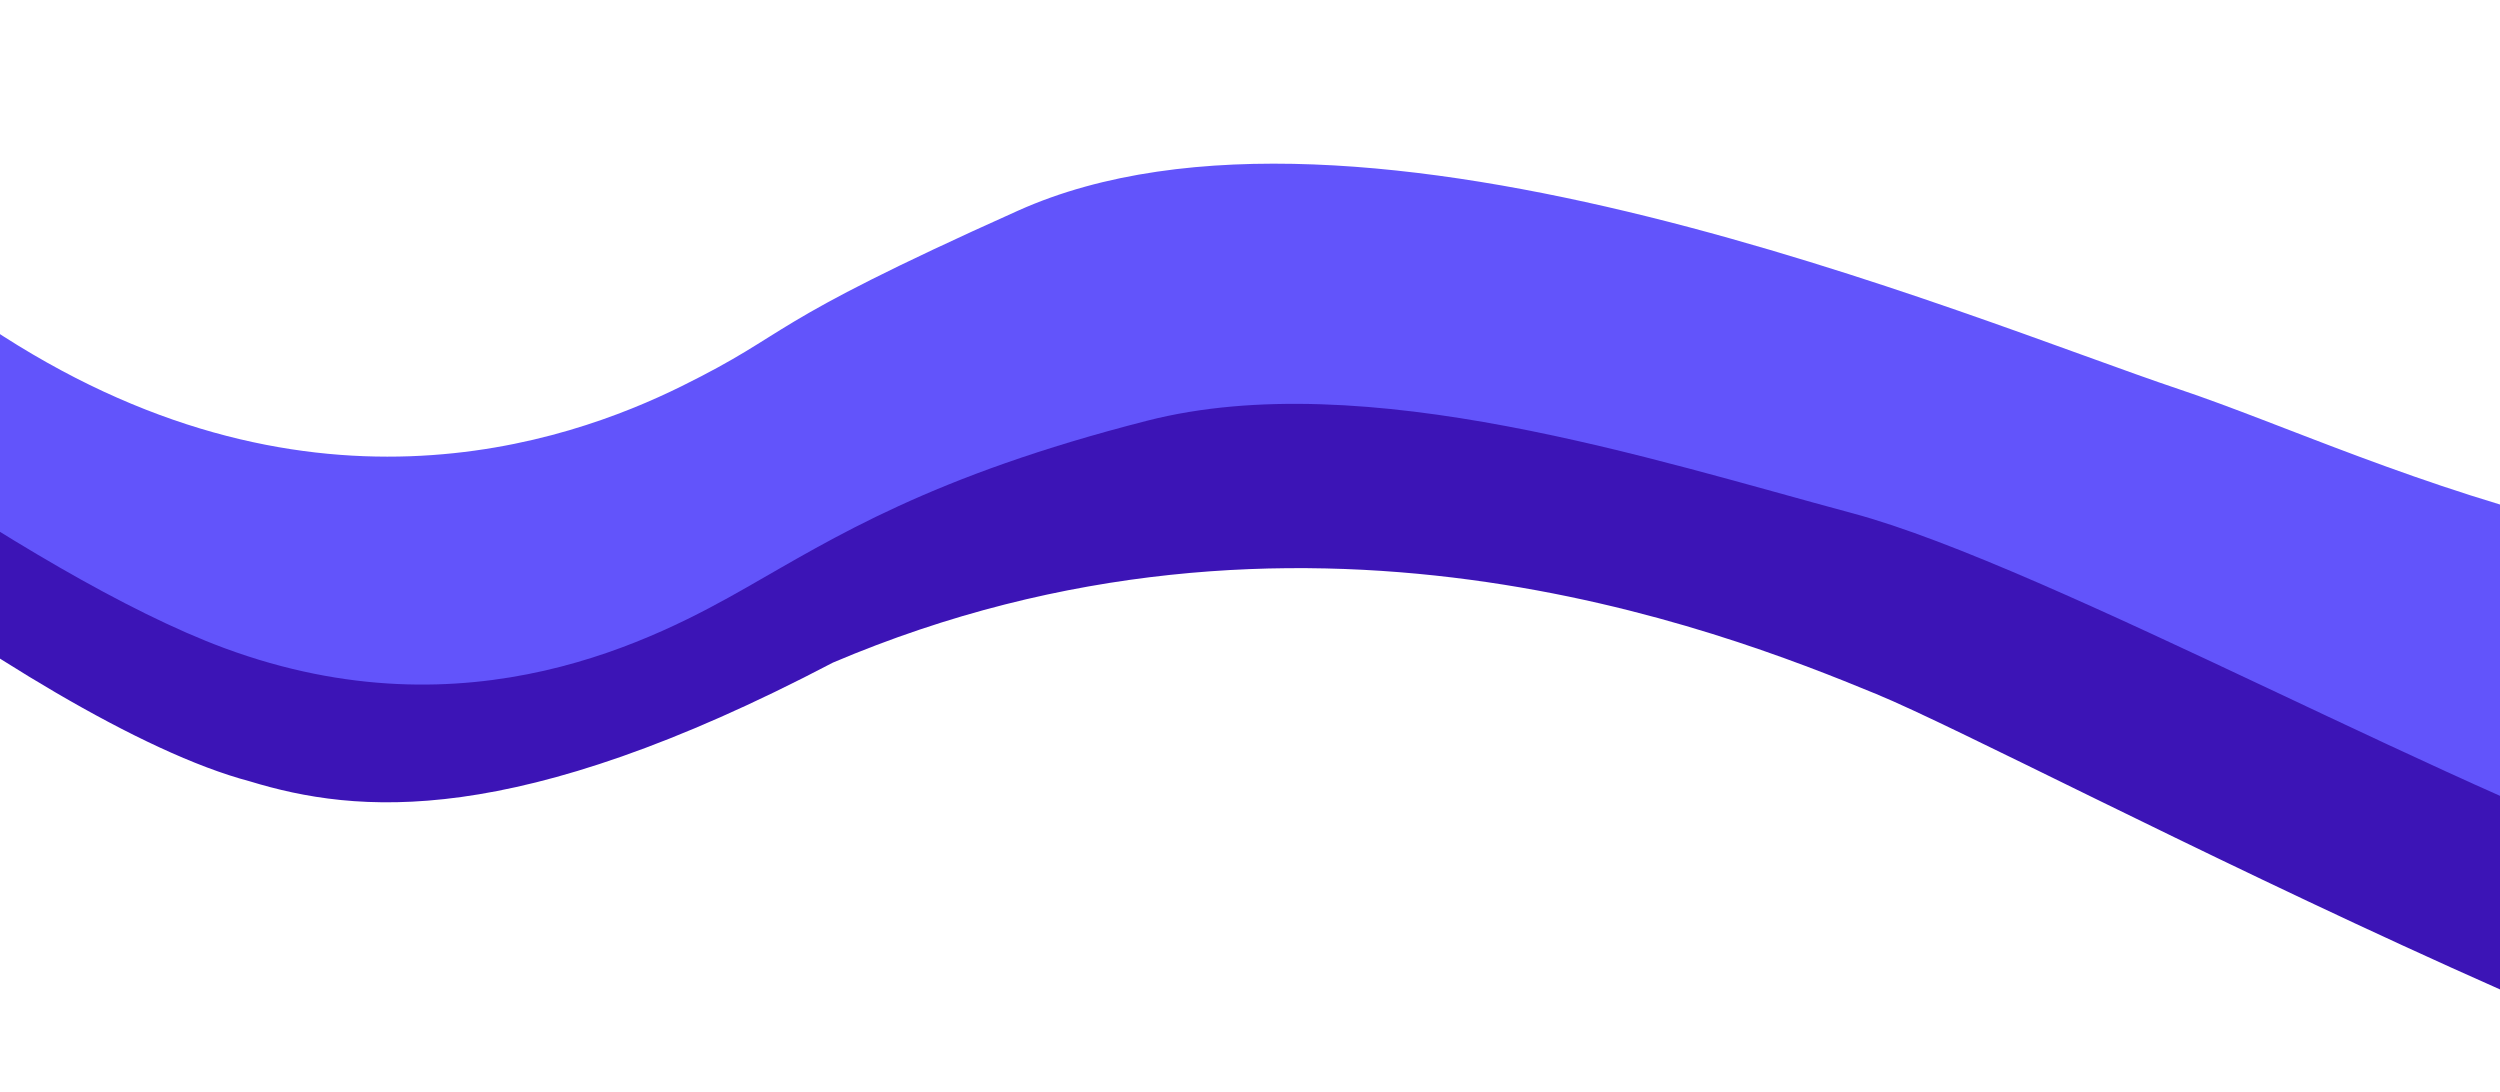 <svg width="744" height="325" viewBox="0 0 744 325" fill="none" xmlns="http://www.w3.org/2000/svg">
<g clip-path="url(#clip0_59_4)">
<mask id="mask0_59_4" style="mask-type:alpha" maskUnits="userSpaceOnUse" x="-95" y="-282" width="1323" height="1002">
<rect x="1050.18" y="-282" width="740.453" height="1179.48" transform="rotate(76.148 1050.18 -282)" fill="#D9D9D9"/>
</mask>
<g mask="url(#mask0_59_4)">
<g filter="url(#filter0_d_59_4)">
<path d="M1185.4 284.617C1249.47 243.394 1268.78 205.378 1292.76 177.157L1258.63 38.782C1244.76 56.263 1204.23 103.713 1153.11 153.664C1089.2 216.102 1006.89 238.086 909.097 254.327C811.305 270.567 745.911 219.765 693.997 178.012C642.083 136.259 508.231 122.584 411.238 96.447C314.244 70.309 225.044 132.798 149.331 161.028C88.76 183.613 14.726 161.787 -14.719 148.051L-107.871 80.472C-122.644 75.304 -150.005 69.715 -141.272 88.709C-130.356 112.45 -2.619 215.369 62.353 232.53C93.975 242.168 140.742 247.08 235.861 197.192C374.317 138.305 499.415 187.186 546.368 206.541C593.322 225.895 826.005 352.991 935.244 360.362C1044.48 367.733 1149.96 307.415 1185.4 284.617Z" fill="#3C14B6"/>
</g>
<g filter="url(#filter1_d_59_4)">
<path d="M1007.69 286.953C1112.36 273.516 1167.05 220.099 1195.8 189.951L1149.52 2.269L879.052 93.708L417.238 11.302L56.733 54.641L-141.758 -38.705L-137.995 67.788C-98.059 100.496 -3.585 171.311 54.831 192.901C127.85 219.889 183.969 189.741 210.107 174.859C236.246 159.978 264.911 141.661 329.462 125.182C394.013 108.702 480.272 136.924 539.289 152.742C598.306 168.56 726.805 240.358 790.71 260.032C854.615 279.706 906.444 299.95 1007.69 286.953Z" fill="#6254FB"/>
</g>
<g filter="url(#filter2_d_59_4)">
<path d="M956.575 161.766C1083.37 137.7 1147.56 49.057 1163.81 7.745L1119.14 -351.308L83.894 -113.469L-77.44 -106.307L-158.927 -53.593C-142.29 -24.138 -90.304 47.255 -15.451 97.186C78.115 159.601 156.741 131.777 190.832 114.935C224.922 98.093 213.004 97.657 290.991 62.679C392.104 17.329 574.571 95.112 636.485 115.839C698.4 136.567 798.081 191.85 956.575 161.766Z" fill="white"/>
</g>
</g>
</g>
<defs>
<filter id="filter0_d_59_4" x="-153.877" y="15.847" width="1481.58" height="368.069" filterUnits="userSpaceOnUse" color-interpolation-filters="sRGB">
<feFlood flood-opacity="0" result="BackgroundImageFix"/>
<feColorMatrix in="SourceAlpha" type="matrix" values="0 0 0 0 0 0 0 0 0 0 0 0 0 0 0 0 0 0 127 0" result="hardAlpha"/>
<feOffset dx="12.013"/>
<feGaussianBlur stdDeviation="11.467"/>
<feComposite in2="hardAlpha" operator="out"/>
<feColorMatrix type="matrix" values="0 0 0 0 0 0 0 0 0 0 0 0 0 0 0 0 0 0 0.25 0"/>
<feBlend mode="normal" in2="BackgroundImageFix" result="effect1_dropShadow_59_4"/>
<feBlend mode="normal" in="SourceGraphic" in2="effect1_dropShadow_59_4" result="shape"/>
</filter>
<filter id="filter1_d_59_4" x="-152.679" y="-61.639" width="1383.43" height="375.638" filterUnits="userSpaceOnUse" color-interpolation-filters="sRGB">
<feFlood flood-opacity="0" result="BackgroundImageFix"/>
<feColorMatrix in="SourceAlpha" type="matrix" values="0 0 0 0 0 0 0 0 0 0 0 0 0 0 0 0 0 0 127 0" result="hardAlpha"/>
<feOffset dx="12.013"/>
<feGaussianBlur stdDeviation="11.467"/>
<feComposite in2="hardAlpha" operator="out"/>
<feColorMatrix type="matrix" values="0 0 0 0 0 0 0 0 0 0 0 0 0 0 0 0 0 0 0.25 0"/>
<feBlend mode="normal" in2="BackgroundImageFix" result="effect1_dropShadow_59_4"/>
<feBlend mode="normal" in="SourceGraphic" in2="effect1_dropShadow_59_4" result="shape"/>
</filter>
<filter id="filter2_d_59_4" x="-169.848" y="-374.243" width="1368.6" height="567.715" filterUnits="userSpaceOnUse" color-interpolation-filters="sRGB">
<feFlood flood-opacity="0" result="BackgroundImageFix"/>
<feColorMatrix in="SourceAlpha" type="matrix" values="0 0 0 0 0 0 0 0 0 0 0 0 0 0 0 0 0 0 127 0" result="hardAlpha"/>
<feOffset dx="12.013"/>
<feGaussianBlur stdDeviation="11.467"/>
<feComposite in2="hardAlpha" operator="out"/>
<feColorMatrix type="matrix" values="0 0 0 0 0 0 0 0 0 0 0 0 0 0 0 0 0 0 0.25 0"/>
<feBlend mode="normal" in2="BackgroundImageFix" result="effect1_dropShadow_59_4"/>
<feBlend mode="normal" in="SourceGraphic" in2="effect1_dropShadow_59_4" result="shape"/>
</filter>
<clipPath id="clip0_59_4">
<rect width="744" height="325" fill="white"/>
</clipPath>
</defs>
</svg>
